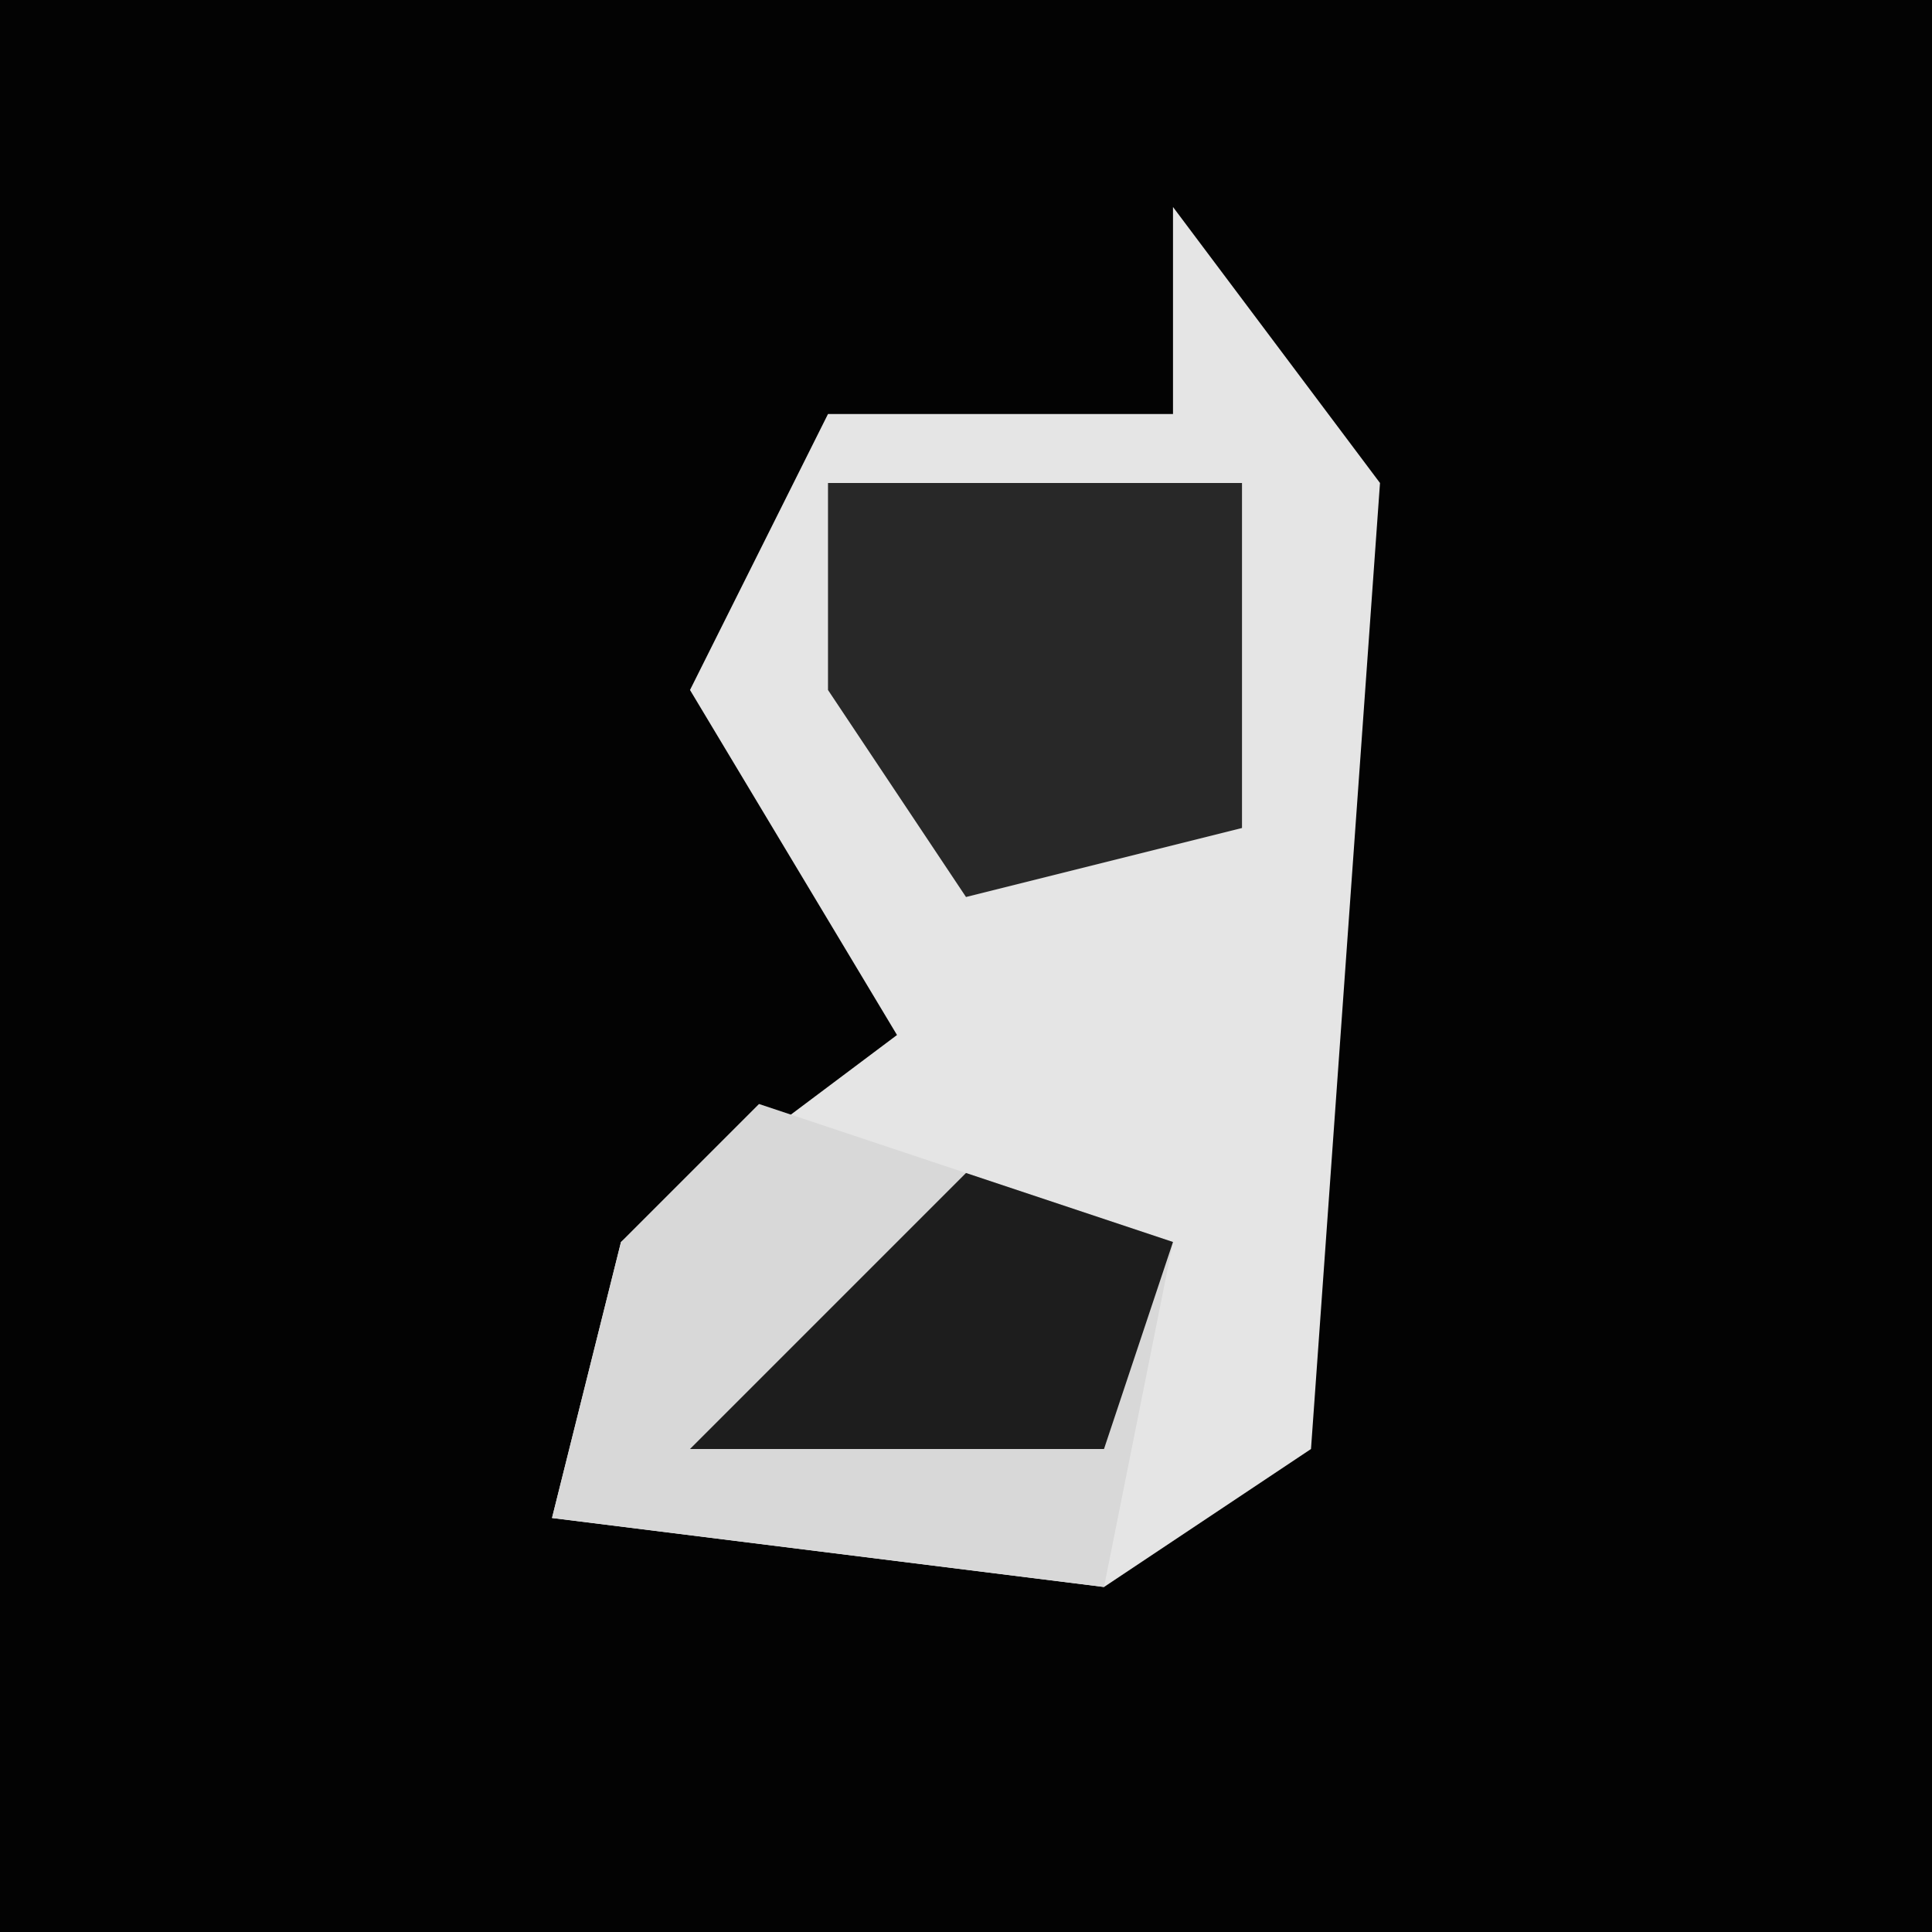 <?xml version="1.0" encoding="UTF-8"?>
<svg version="1.1" xmlns="http://www.w3.org/2000/svg" width="28" height="28">
<path d="M0,0 L28,0 L28,28 L0,28 Z " fill="#030303" transform="translate(0,0)"/>
<path d="M0,0 L3,4 L2,18 L-1,20 L-9,19 L-8,15 L-4,12 L-7,7 L-5,3 L0,3 Z " fill="#E5E5E5" transform="translate(17,3)"/>
<path d="M0,0 L6,2 L5,7 L-3,6 L-2,2 Z " fill="#D8D8D8" transform="translate(11,16)"/>
<path d="M0,0 L6,0 L6,5 L2,6 L0,3 Z " fill="#282828" transform="translate(12,7)"/>
<path d="M0,0 L3,1 L2,4 L-4,4 Z " fill="#1D1D1D" transform="translate(14,17)"/>
</svg>
